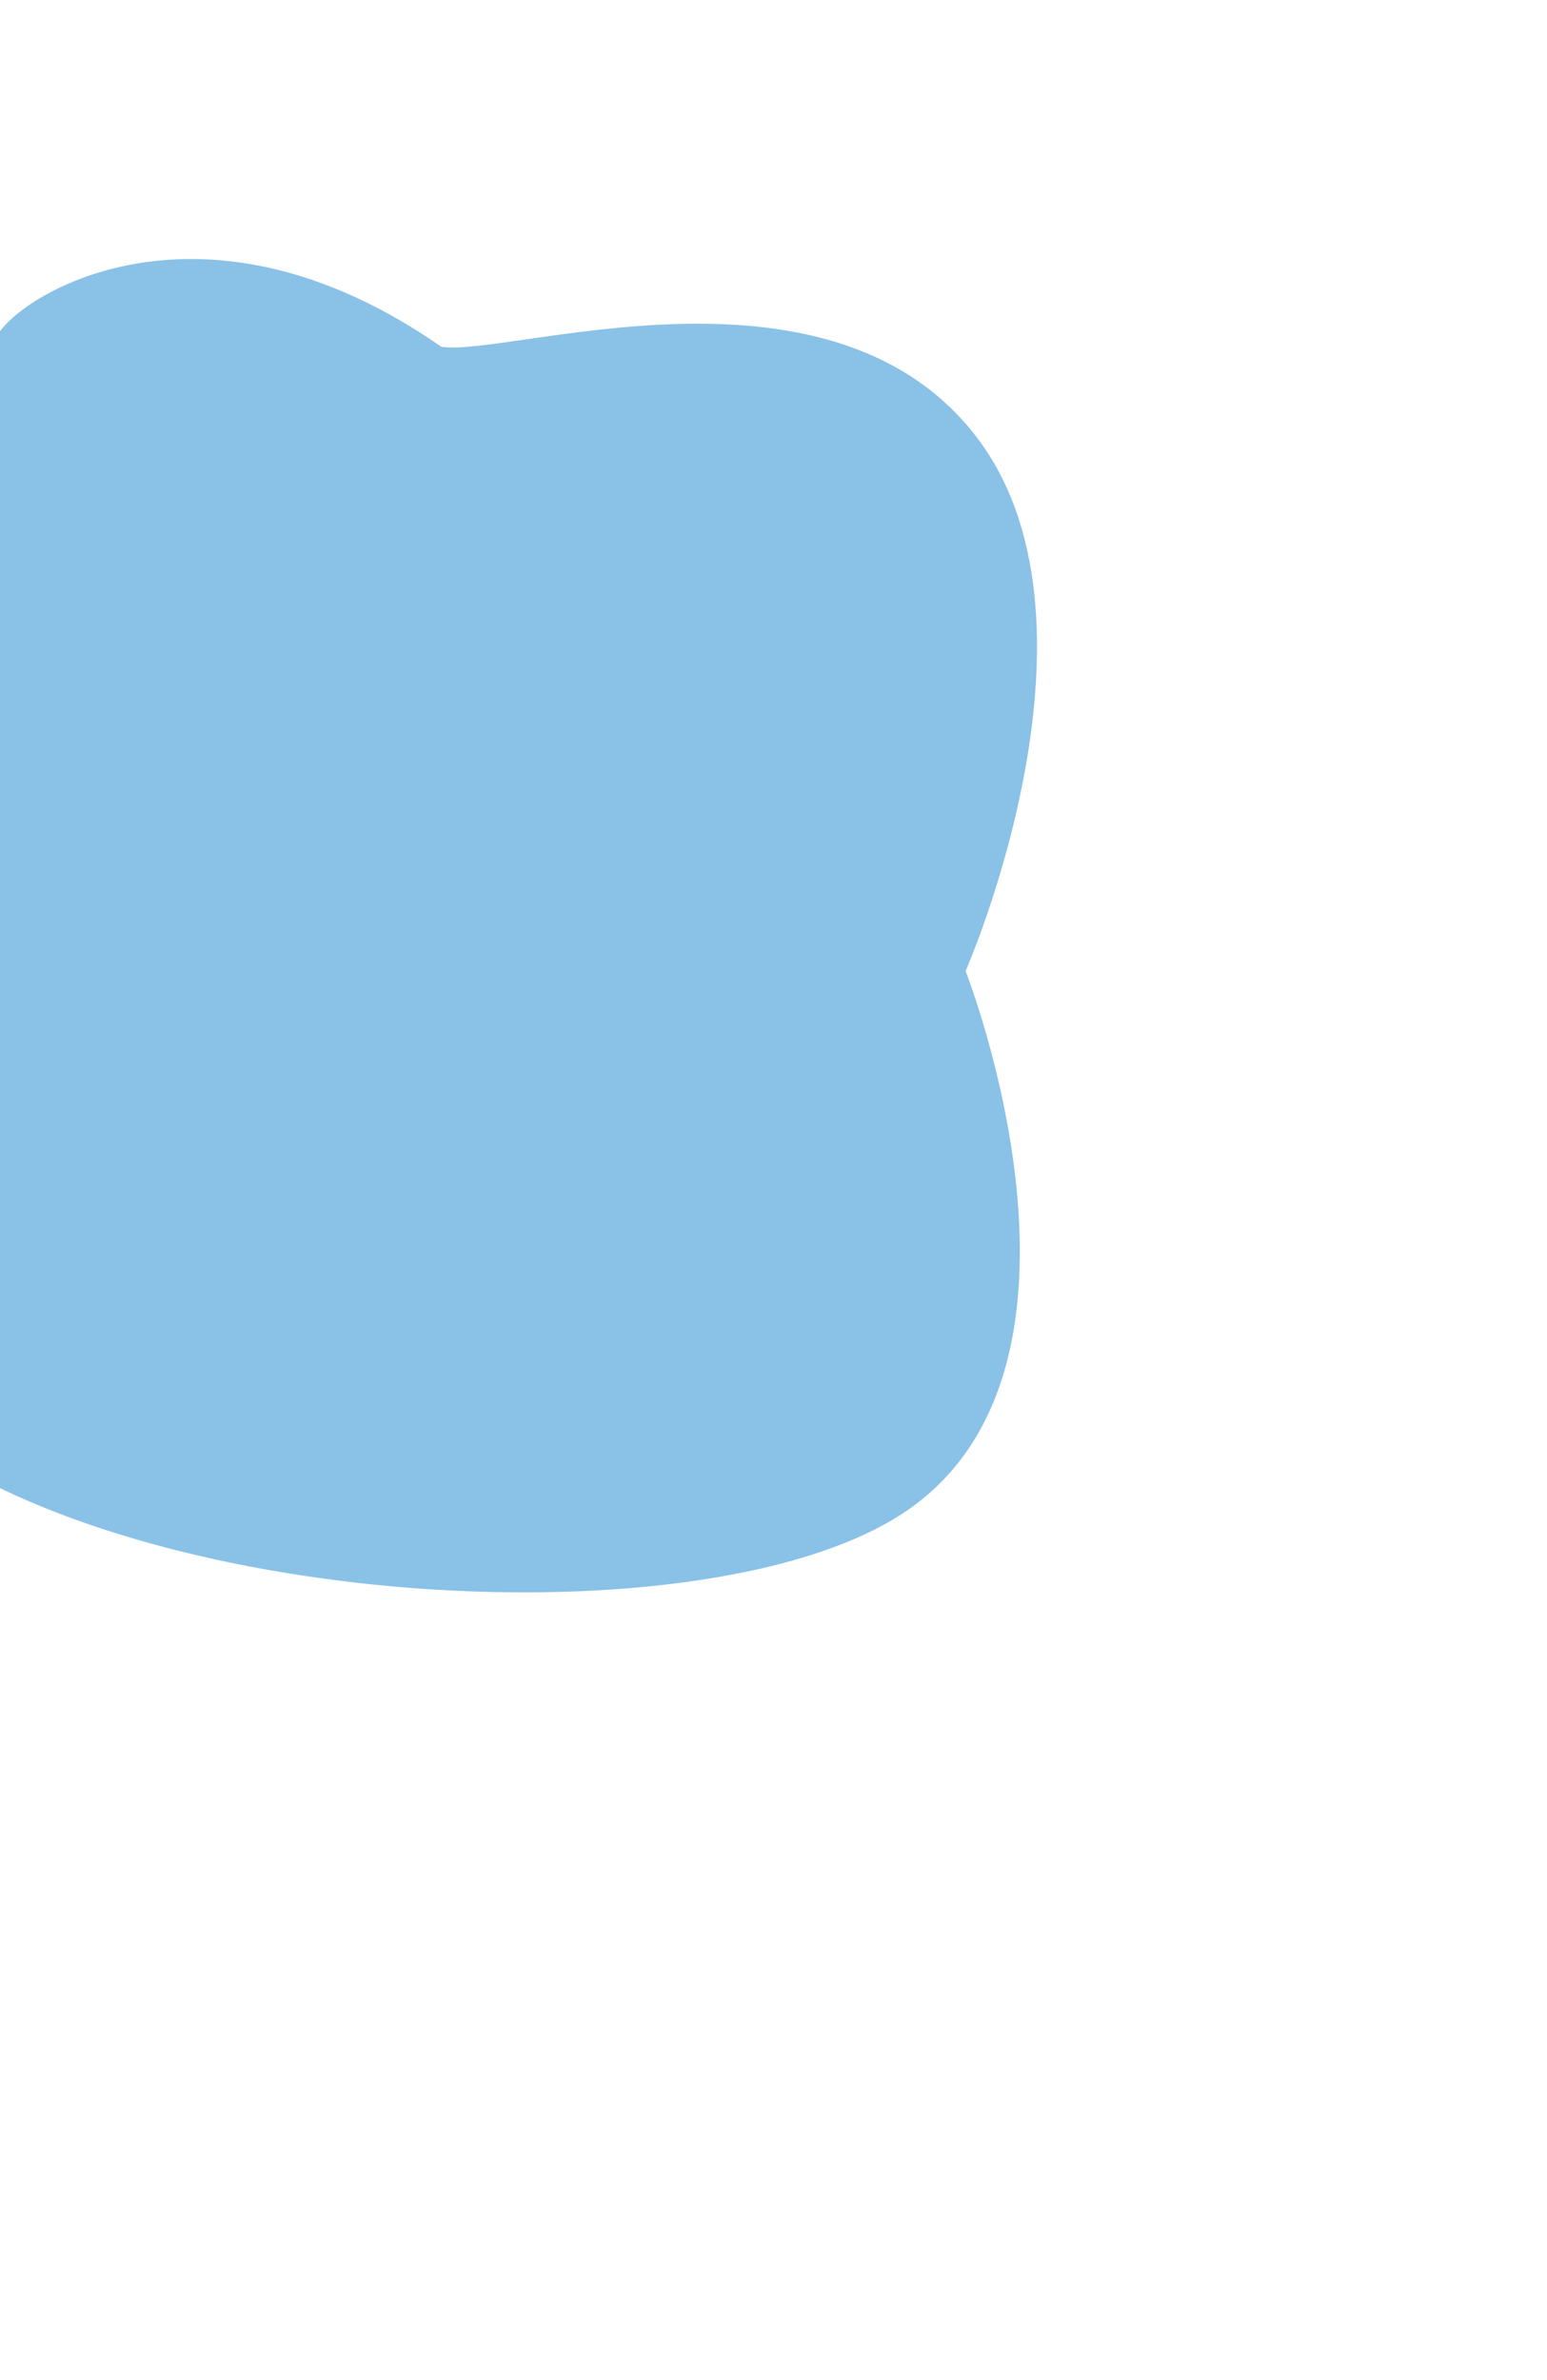 <svg id="blobSvg" xmlns="http://www.w3.org/2000/svg" xmlnsXlink="http://www.w3.org/1999/xlink" width="120%" height="120%" viewBox="400 0 1300 2000">
          <defs>
              <filter id="blob1" x="0" y="0" width="1460.106" height="1509.097" filterUnits="userSpaceOnUse">
              <feOffset dy="3" input="SourceAlpha"/>
              <feGaussianBlur stdDeviation="3" result="blur"/>
              <feFlood flood-opacity="0.302"/>
              <feComposite operator="in" in2="blur"/>
              <feComposite in="SourceGraphic"/>
              </filter>
          </defs>
          <g transform="matrix(1, 0, 0, 1, 0, 0)" filter="url(#blob1)">
              <g id="blob1-2" data-name="blob1" transform="translate(-334.22 282.94) rotate(-14)" fill="#8ac1e6">
              <path d="M 1094.491 1333.395 C 1063.922 1333.395 1030.517 1330.924 995.204 1326.05 C 960.549 1321.267 924.195 1314.192 887.152 1305.021 C 850.224 1295.878 812.833 1284.708 776.018 1271.821 C 738.717 1258.764 702.199 1244.009 667.478 1227.967 C 631.787 1211.477 598.053 1193.649 567.211 1174.979 C 535.152 1155.571 506.11 1135.182 480.894 1114.379 C 467.881 1103.643 455.717 1092.65 444.74 1081.703 C 433.491 1070.484 423.216 1059.044 414.202 1047.7 C 404.957 1036.065 396.81 1024.243 389.987 1012.564 C 382.986 1000.579 377.203 988.441 372.799 976.489 C 365.738 957.325 359.313 933.04 353.703 904.31 C 348.155 875.899 343.527 843.785 339.948 808.859 C 336.323 773.488 333.857 736.025 332.618 697.512 C 331.336 657.653 331.393 617.319 332.789 577.629 C 334.256 535.892 337.198 495.16 341.534 456.566 C 346.135 415.597 352.323 376.944 359.923 341.682 C 363.9 323.233 368.323 305.46 373.068 288.858 C 377.971 271.708 383.339 255.384 389.024 240.34 C 394.895 224.802 401.252 210.237 407.919 197.049 C 414.802 183.435 422.192 170.938 429.884 159.907 C 437.49 149 445.586 139.245 453.947 130.913 C 462.557 122.335 471.677 115.037 481.056 109.222 C 485.846 106.252 490.803 103.607 495.788 101.362 C 500.845 99.085 506.072 97.155 511.326 95.625 C 516.655 94.074 522.16 92.891 527.689 92.109 C 533.296 91.316 539.085 90.914 544.895 90.914 C 550.67 90.914 556.626 91.311 562.596 92.093 C 568.649 92.886 574.887 94.098 581.138 95.694 C 593.898 98.954 607.246 103.955 620.811 110.558 C 634.738 117.338 649.281 125.996 664.034 136.29 C 679.167 146.849 694.942 159.423 710.922 173.664 L 711.299 174 L 711.631 173.619 C 714.377 170.47 718.998 167.028 724.996 163.663 C 731.557 159.982 739.649 156.488 748.395 153.558 C 763.31 148.561 787.788 142.605 819.698 142.605 C 838.139 142.605 856.901 144.617 875.46 148.586 C 885.601 150.755 895.826 153.544 905.852 156.875 C 916.456 160.399 927.106 164.619 937.508 169.42 C 948.468 174.478 959.44 180.313 970.117 186.762 C 981.332 193.536 992.52 201.167 1003.372 209.445 C 1014.737 218.114 1026.039 227.726 1036.965 238.013 C 1048.376 248.757 1059.687 260.532 1070.584 273.009 L 1070.661 273.097 L 1070.77 273.142 C 1083.642 278.466 1109.313 281.072 1141.814 284.372 C 1168.398 287.071 1198.529 290.131 1230.776 295.458 C 1268.29 301.654 1300.573 309.63 1329.47 319.839 C 1346.494 325.854 1362.493 332.739 1377.023 340.304 C 1384.793 344.349 1392.322 348.681 1399.399 353.178 C 1406.765 357.859 1413.857 362.857 1420.479 368.033 C 1427.352 373.404 1433.918 379.123 1439.994 385.031 C 1446.285 391.148 1452.233 397.643 1457.672 404.337 C 1463.293 411.254 1468.532 418.582 1473.245 426.118 C 1478.106 433.89 1482.547 442.107 1486.443 450.539 C 1491.522 461.533 1495.711 473.192 1498.893 485.191 C 1501.937 496.67 1504.14 508.766 1505.441 521.143 C 1506.682 532.947 1507.135 545.318 1506.788 557.913 C 1506.458 569.88 1505.397 582.362 1503.634 595.012 C 1497.535 638.789 1482.881 686.536 1460.081 736.925 C 1451.121 756.724 1440.867 776.984 1429.603 797.142 C 1420.591 813.268 1410.917 829.366 1400.848 844.986 C 1383.707 871.579 1371.208 887.771 1371.083 887.931 L 1370.956 888.096 L 1370.983 888.303 C 1371.012 888.527 1373.954 911.182 1375.072 945.605 C 1375.728 965.82 1375.637 986.079 1374.8 1005.819 C 1373.754 1030.49 1371.534 1054.414 1368.201 1076.927 C 1359.722 1134.211 1344.077 1182.81 1321.703 1221.373 C 1315.239 1232.514 1308.118 1242.953 1300.539 1252.4 C 1292.563 1262.342 1283.859 1271.459 1274.67 1279.498 C 1265.033 1287.928 1254.596 1295.406 1243.646 1301.724 C 1232.199 1308.329 1219.875 1313.851 1207.015 1318.135 C 1191.702 1323.237 1174.259 1327.114 1155.172 1329.661 C 1136.599 1332.139 1116.183 1333.395 1094.491 1333.395 Z" stroke="none"/>
              <path d="M 1094.491 1332.895 C 1116.161 1332.895 1136.554 1331.64 1155.106 1329.165 C 1174.162 1326.623 1191.573 1322.752 1206.857 1317.661 C 1219.684 1313.387 1231.977 1307.88 1243.394 1301.292 C 1254.315 1294.991 1264.725 1287.533 1274.337 1279.125 C 1283.504 1271.106 1292.187 1262.012 1300.144 1252.093 C 1307.707 1242.667 1314.813 1232.25 1321.265 1221.131 C 1343.608 1182.626 1359.232 1134.091 1367.704 1076.874 C 1371.034 1054.38 1373.254 1030.474 1374.3 1005.821 C 1375.136 986.094 1375.228 965.847 1374.573 945.643 C 1373.456 911.236 1370.517 888.593 1370.487 888.368 L 1370.433 887.955 L 1370.688 887.625 C 1370.812 887.465 1383.298 871.291 1400.428 844.715 C 1410.491 829.103 1420.16 813.015 1429.167 796.898 C 1440.424 776.753 1450.672 756.506 1459.625 736.718 C 1482.406 686.373 1497.046 638.673 1503.139 594.943 C 1504.899 582.311 1505.959 569.848 1506.288 557.899 C 1506.635 545.326 1506.182 532.978 1504.944 521.196 C 1503.646 508.844 1501.447 496.773 1498.41 485.319 C 1495.236 473.348 1491.056 461.717 1485.989 450.748 C 1482.101 442.336 1477.671 434.138 1472.821 426.383 C 1468.119 418.865 1462.892 411.554 1457.284 404.652 C 1451.857 397.974 1445.923 391.492 1439.645 385.389 C 1433.582 379.494 1427.03 373.787 1420.171 368.427 C 1413.562 363.261 1406.483 358.273 1399.131 353.6 C 1392.066 349.11 1384.55 344.786 1376.792 340.747 C 1362.282 333.194 1346.305 326.318 1329.303 320.311 C 1300.435 310.111 1268.179 302.143 1230.695 295.951 C 1198.463 290.627 1168.34 287.568 1141.764 284.87 C 1109.222 281.566 1083.518 278.956 1070.579 273.604 L 1070.362 273.514 L 1070.208 273.338 C 1059.321 260.873 1048.021 249.11 1036.622 238.377 C 1025.709 228.102 1014.42 218.501 1003.069 209.843 C 992.231 201.576 981.058 193.954 969.859 187.19 C 959.197 180.751 948.242 174.925 937.298 169.874 C 926.913 165.081 916.28 160.868 905.695 157.35 C 895.686 154.024 885.478 151.24 875.355 149.075 C 856.83 145.114 838.104 143.105 819.698 143.105 C 787.855 143.105 763.434 149.047 748.554 154.032 C 739.837 156.952 731.775 160.433 725.241 164.099 C 719.292 167.436 714.717 170.842 712.008 173.948 L 711.344 174.71 L 710.589 174.037 C 694.624 159.81 678.865 147.248 663.748 136.7 C 649.016 126.421 634.496 117.777 620.592 111.008 C 607.057 104.419 593.741 99.43 581.014 96.179 C 574.783 94.587 568.564 93.379 562.531 92.589 C 556.582 91.81 550.649 91.414 544.895 91.414 C 539.109 91.414 533.343 91.815 527.759 92.604 C 522.254 93.382 516.772 94.56 511.466 96.105 C 506.234 97.628 501.029 99.551 495.993 101.818 C 491.028 104.054 486.091 106.688 481.319 109.647 C 471.973 115.441 462.883 122.716 454.3 131.267 C 445.96 139.578 437.883 149.31 430.294 160.193 C 422.616 171.205 415.238 183.681 408.366 197.275 C 401.707 210.446 395.356 224.995 389.491 240.517 C 383.811 255.548 378.448 271.858 373.549 288.995 C 368.806 305.587 364.386 323.349 360.412 341.787 C 352.815 377.033 346.63 415.669 342.03 456.621 C 337.697 495.203 334.756 535.922 333.288 577.646 C 331.893 617.325 331.836 657.648 333.118 697.496 C 334.356 735.998 336.821 773.448 340.445 808.809 C 344.023 843.719 348.648 875.818 354.193 904.214 C 359.799 932.918 366.217 957.177 373.268 976.316 C 377.662 988.241 383.432 1000.352 390.419 1012.312 C 397.23 1023.971 405.363 1035.772 414.594 1047.389 C 423.596 1058.718 433.857 1070.144 445.093 1081.349 C 456.059 1092.284 468.211 1103.268 481.212 1113.993 C 506.41 1134.781 535.431 1155.156 567.47 1174.551 C 598.296 1193.212 632.014 1211.031 667.688 1227.513 C 702.395 1243.549 738.898 1258.297 776.183 1271.349 C 812.983 1284.231 850.359 1295.396 887.273 1304.535 C 924.299 1313.702 960.635 1320.774 995.273 1325.555 C 1030.563 1330.426 1063.945 1332.895 1094.491 1332.895 M 1094.491 1333.895 C 846.25 1333.895 444.193 1171.708 372.33 976.662 C 301.455 784.297 300.793 90.414 544.895 90.414 C 591.17 90.414 646.192 115.307 711.254 173.291 C 721.984 160.986 762.995 142.105 819.698 142.105 C 888.894 142.105 981.465 170.209 1070.961 272.68 C 1124.79 294.943 1403.3 269.402 1486.896 450.329 C 1570.493 631.256 1371.479 888.237 1371.479 888.237 C 1371.479 888.237 1418.835 1248.093 1207.173 1318.609 C 1175.922 1329.021 1137.491 1333.895 1094.491 1333.895 Z" stroke="none" fill="#8ac1e6"/>
              </g>
          </g>
      </svg>
